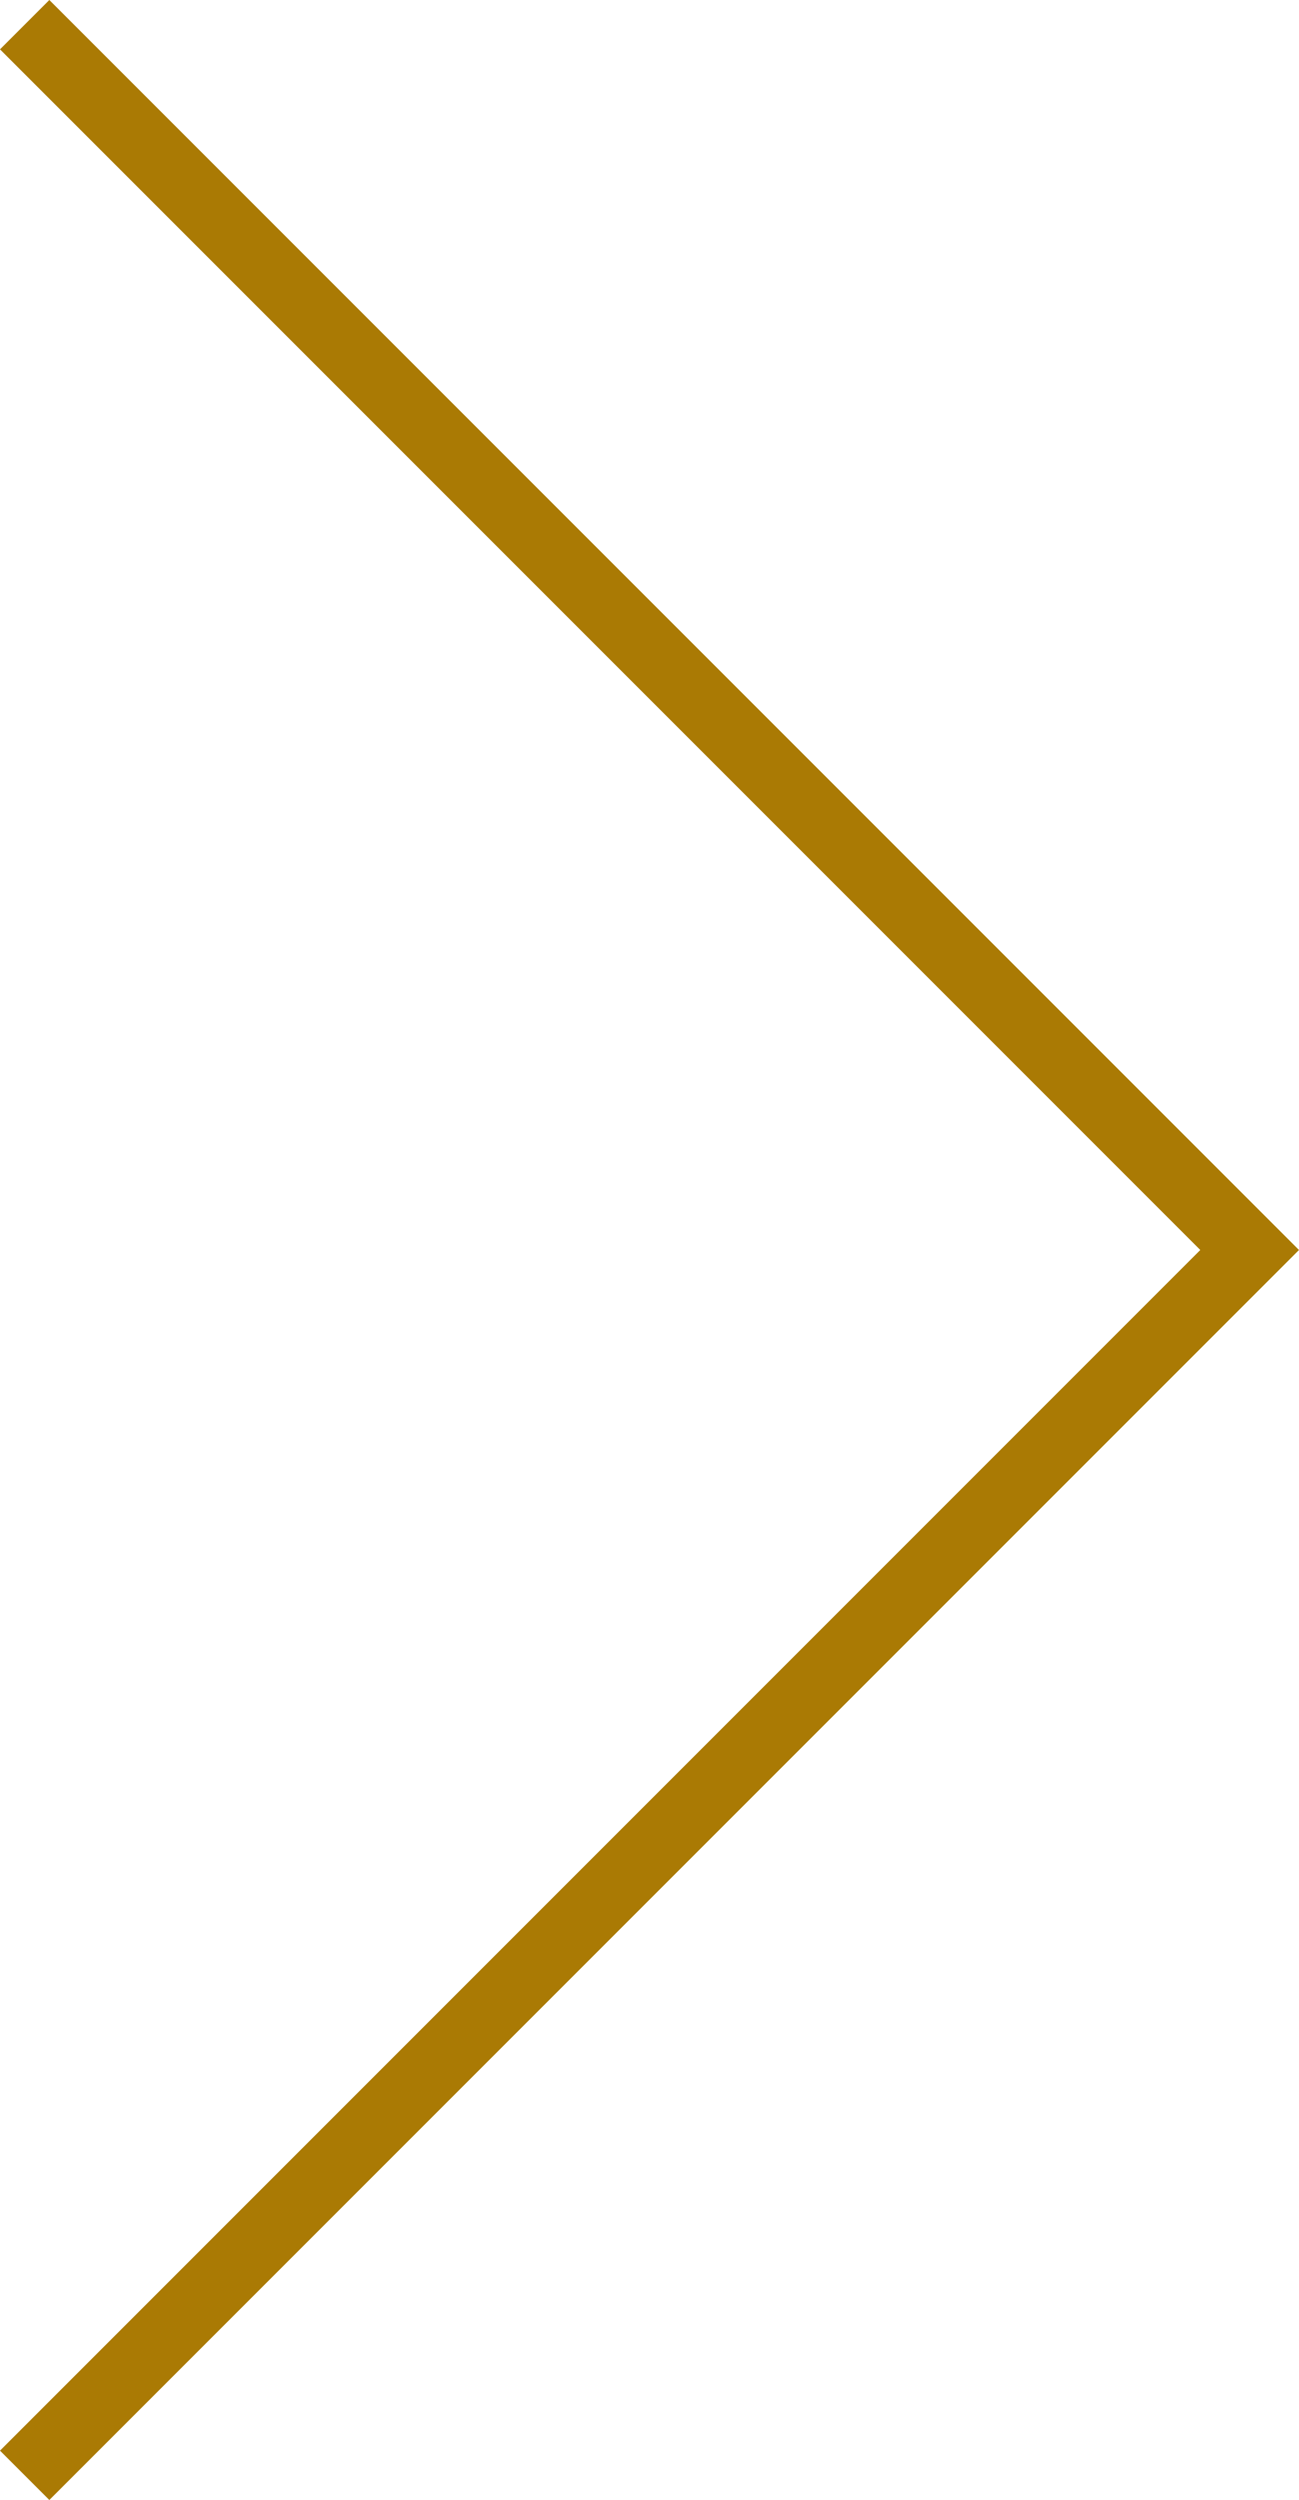 <svg xmlns="http://www.w3.org/2000/svg" width="37.234" height="71.639" viewBox="0 0 37.234 71.639">
  <path id="chevron" d="M3632.978,574.993l35.112,35.112-35.112,35.112" transform="translate(-3632.271 -574.286)" fill="none" stroke="#aa7a04" stroke-width="2"/>
</svg>

